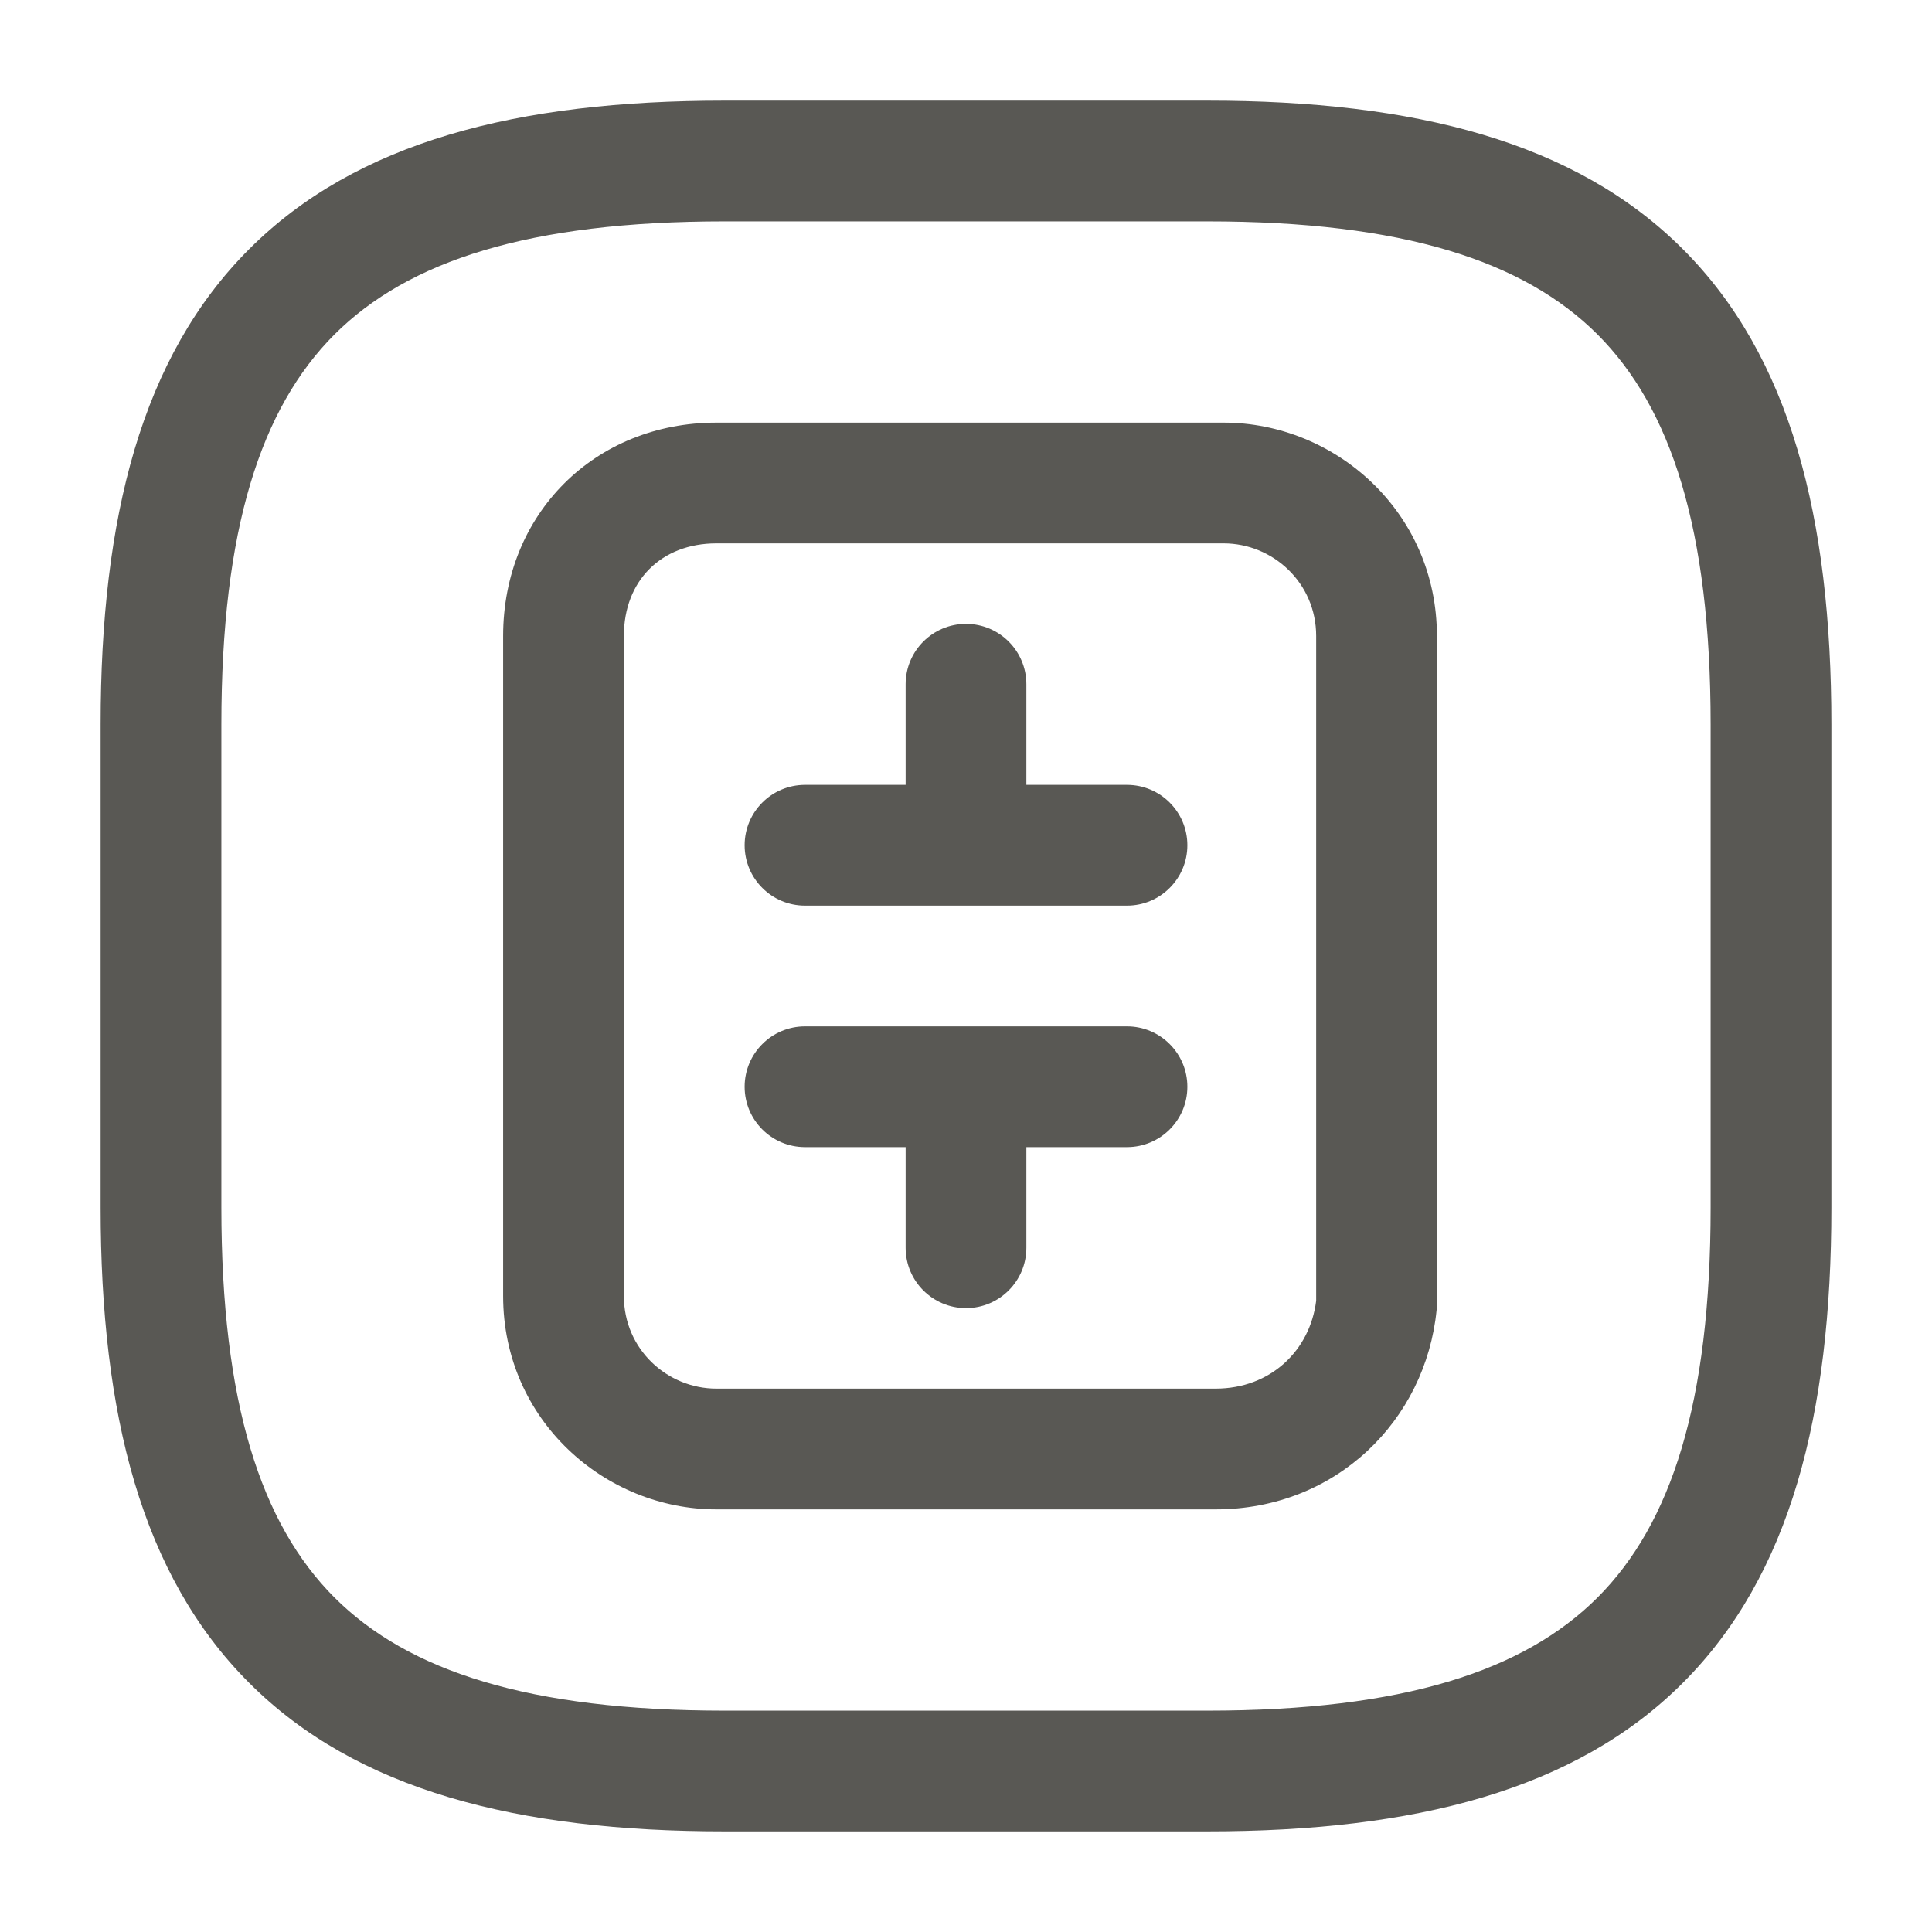 <svg width="24" height="24" viewBox="0 0 24 24" fill="none" xmlns="http://www.w3.org/2000/svg">
<path fill-rule="evenodd" clip-rule="evenodd" d="M4.155 4.155C3.24 5.071 2.75 6.574 2.75 9V15C2.75 17.426 3.24 18.929 4.155 19.845C5.071 20.76 6.574 21.25 9 21.25H15C17.426 21.25 18.929 20.76 19.845 19.845C20.76 18.929 21.25 17.426 21.25 15V9C21.25 6.574 20.76 5.071 19.845 4.155C18.929 3.24 17.426 2.75 15 2.75H9C6.574 2.75 5.071 3.24 4.155 4.155ZM3.095 3.095C4.429 1.76 6.426 1.25 9 1.25H15C17.574 1.25 19.571 1.76 20.905 3.095C22.24 4.429 22.75 6.426 22.75 9V15C22.75 17.574 22.24 19.571 20.905 20.905C19.571 22.24 17.574 22.75 15 22.75H9C6.426 22.75 4.429 22.24 3.095 20.905C1.76 19.571 1.25 17.574 1.25 15V9C1.25 6.426 1.76 4.429 3.095 3.095ZM8.9 6.75C8.214 6.75 7.75 7.214 7.75 7.9V16.1C7.75 16.76 8.288 17.25 8.9 17.25H15.1C15.785 17.25 16.273 16.776 16.35 16.159V7.9C16.35 7.24 15.812 6.75 15.2 6.75H8.9ZM6.25 7.9C6.25 6.386 7.386 5.25 8.9 5.25H15.2C16.588 5.25 17.85 6.36 17.85 7.9V16.2C17.85 16.225 17.849 16.25 17.846 16.275C17.71 17.641 16.602 18.75 15.1 18.75H8.9C7.512 18.75 6.25 17.64 6.25 16.1V7.9ZM12 7.75C12.414 7.75 12.75 8.086 12.75 8.5V9.75H14C14.414 9.75 14.75 10.086 14.75 10.5C14.75 10.914 14.414 11.25 14 11.25H10C9.586 11.25 9.25 10.914 9.25 10.5C9.25 10.086 9.586 9.75 10 9.75H11.25V8.5C11.25 8.086 11.586 7.75 12 7.75ZM9.25 13.5C9.25 13.086 9.586 12.75 10 12.75H14C14.414 12.75 14.75 13.086 14.75 13.5C14.75 13.914 14.414 14.25 14 14.25H12.75V15.5C12.75 15.914 12.414 16.25 12 16.25C11.586 16.25 11.25 15.914 11.25 15.5V14.25H10C9.586 14.25 9.25 13.914 9.25 13.5Z" fill="#595854"/>
</svg>
